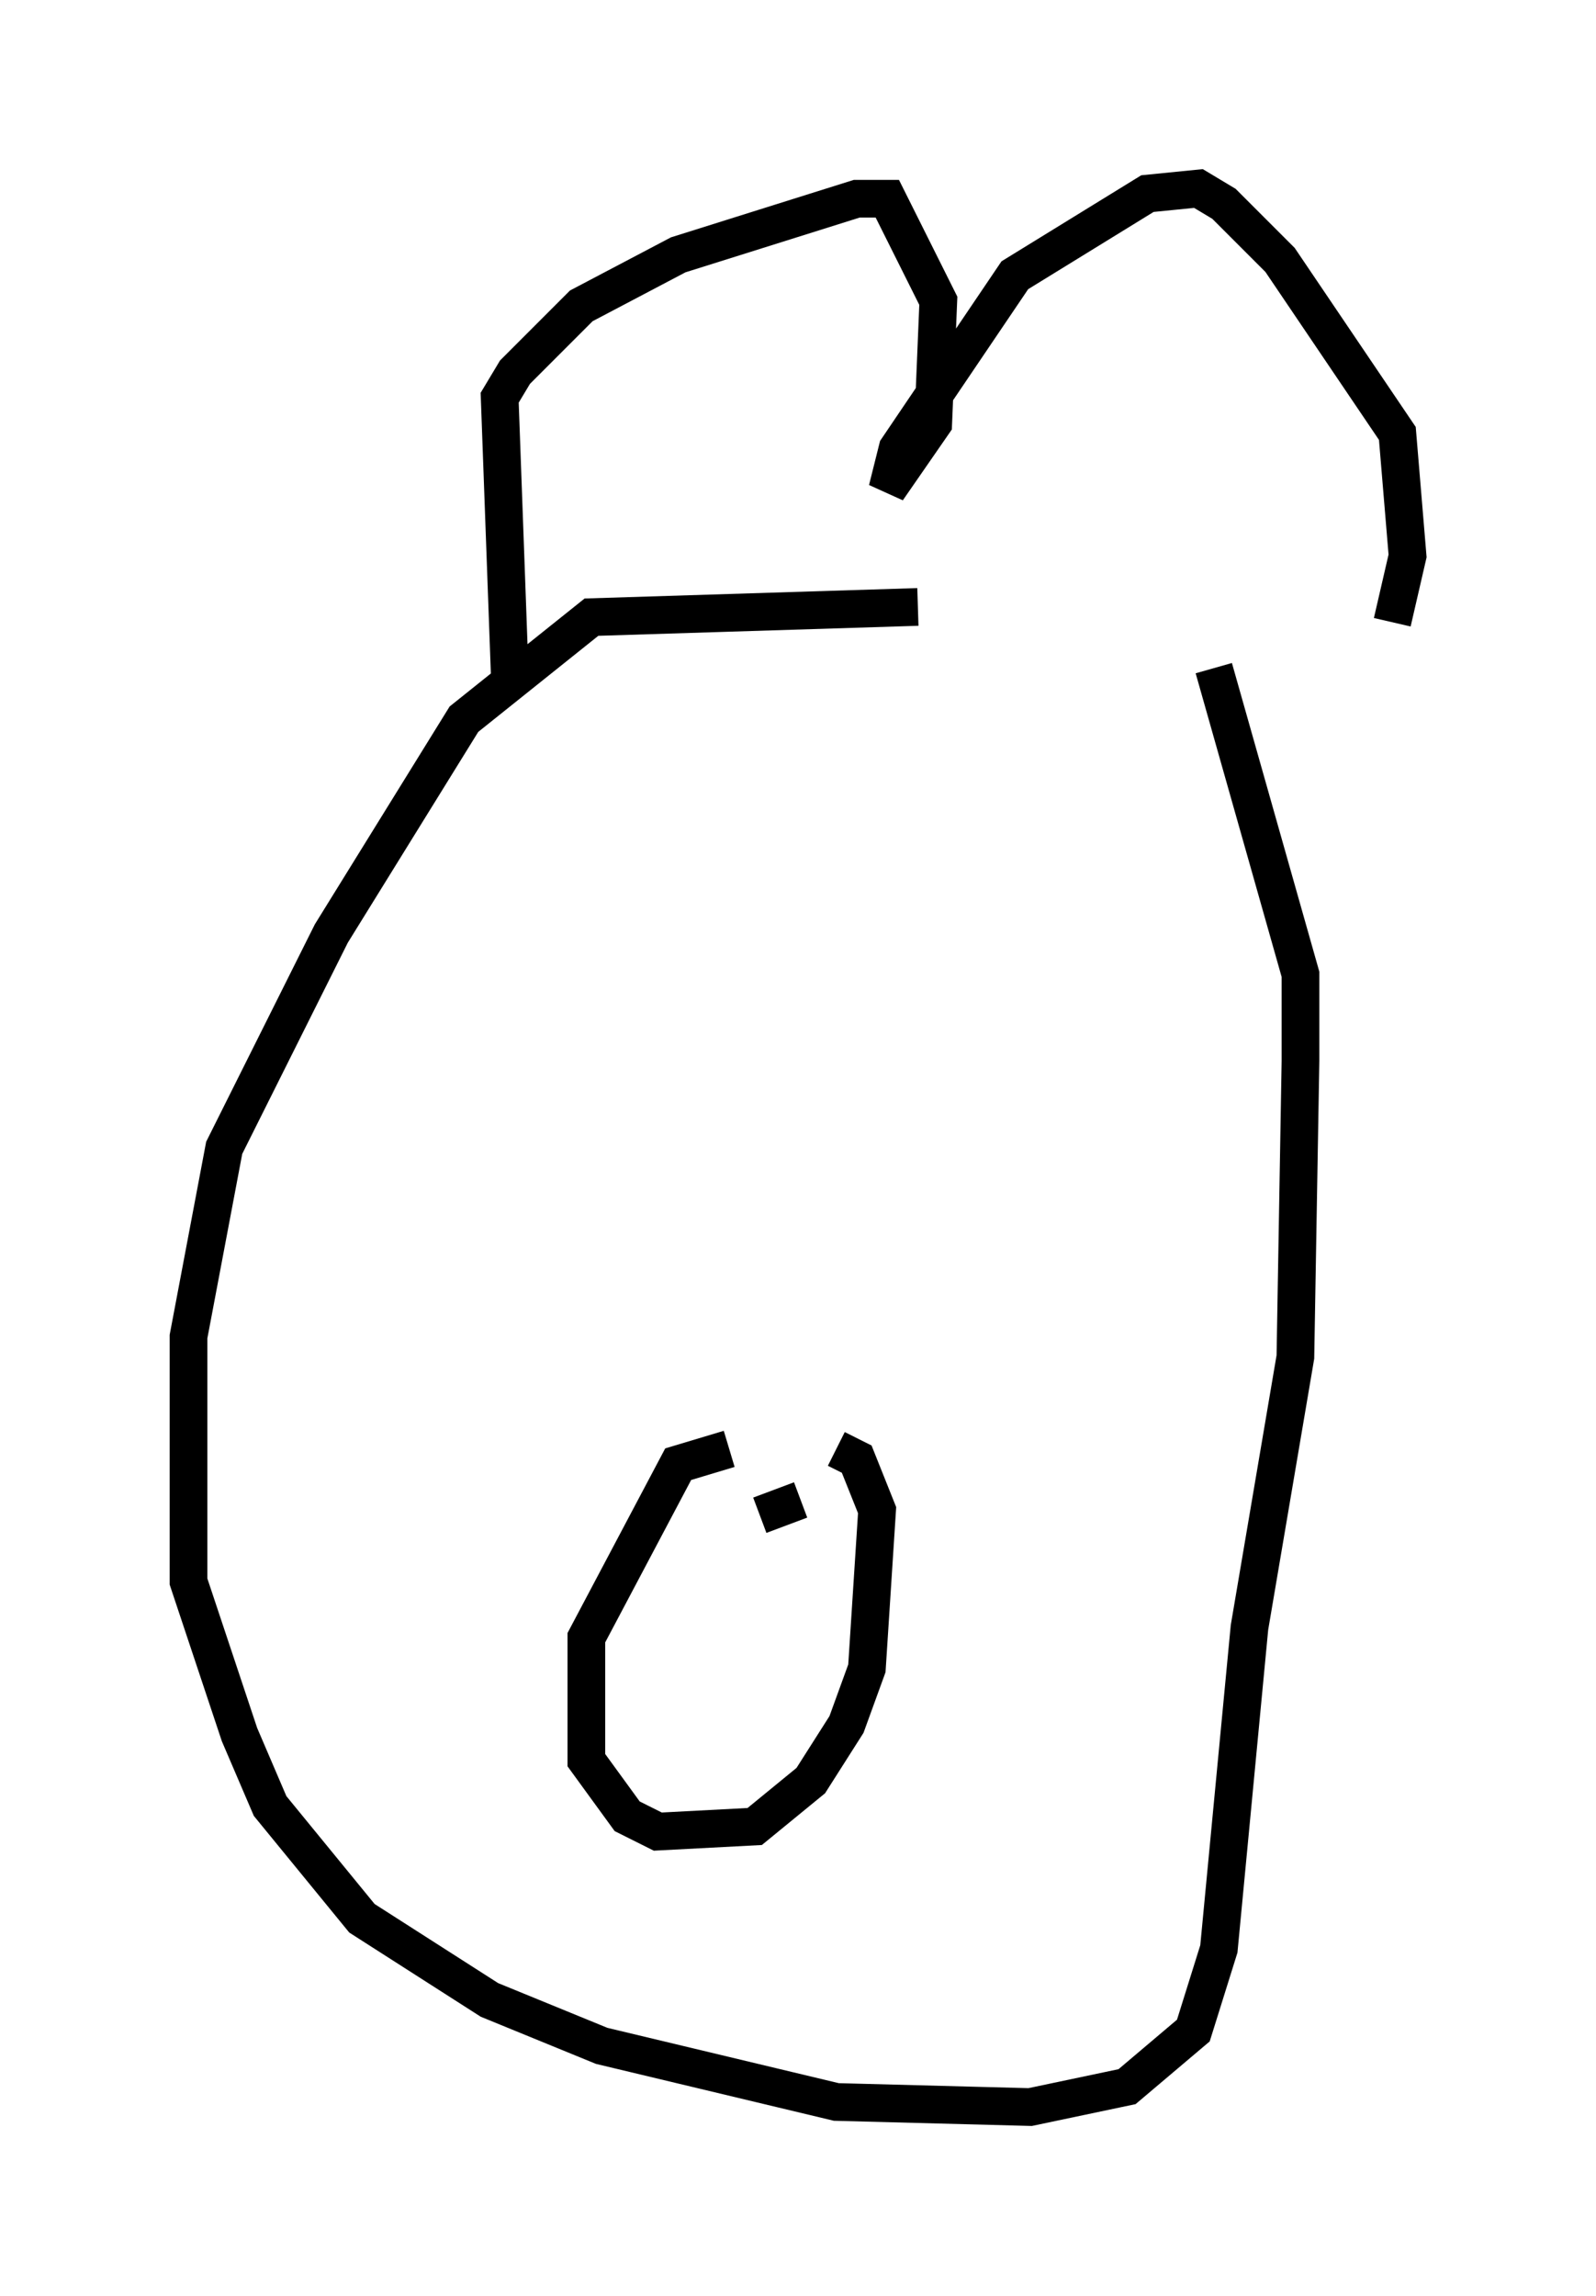 <?xml version="1.0" encoding="utf-8" ?>
<svg baseProfile="full" height="60.879" version="1.1" width="42.341" xmlns="http://www.w3.org/2000/svg" xmlns:ev="http://www.w3.org/2001/xml-events" xmlns:xlink="http://www.w3.org/1999/xlink"><defs /><rect fill="white" height="60.879" width="42.341" x="0" y="0" /><path d="M30.44, 17.178 m-6.089, -1.083 l-8.66, 0.271 -3.383, 2.706 l-3.518, 5.683 -2.842, 5.683 l-0.947, 5.007 0.0, 6.495 l1.353, 4.059 0.812, 1.894 l2.436, 2.977 3.383, 2.165 l2.977, 1.218 6.225, 1.488 l5.142, 0.135 2.571, -0.541 l1.759, -1.488 0.677, -2.165 l0.812, -8.525 1.218, -7.172 l0.135, -7.848 0.0, -2.3 l-2.3, -8.119 m-18.674, 0.271 l-0.271, -7.442 0.406, -0.677 l1.759, -1.759 2.571, -1.353 l4.736, -1.488 0.812, 0.0 l1.353, 2.706 -0.135, 3.248 l-1.218, 1.759 0.271, -1.083 l3.112, -4.601 3.518, -2.165 l1.353, -0.135 0.677, 0.406 l1.488, 1.488 3.112, 4.601 l0.271, 3.248 -0.406, 1.759 m-17.591, 21.921 l-1.353, 0.406 -2.436, 4.601 l0.0, 3.248 1.083, 1.488 l0.812, 0.406 2.571, -0.135 l1.488, -1.218 0.947, -1.488 l0.541, -1.488 0.271, -4.195 l-0.541, -1.353 -0.541, -0.271 m-2.03, 1.759 l1.083, -0.406 m-5.413, -17.726 l0.0, 0.0 " fill="none" stroke="black" stroke-width="1" /></svg>